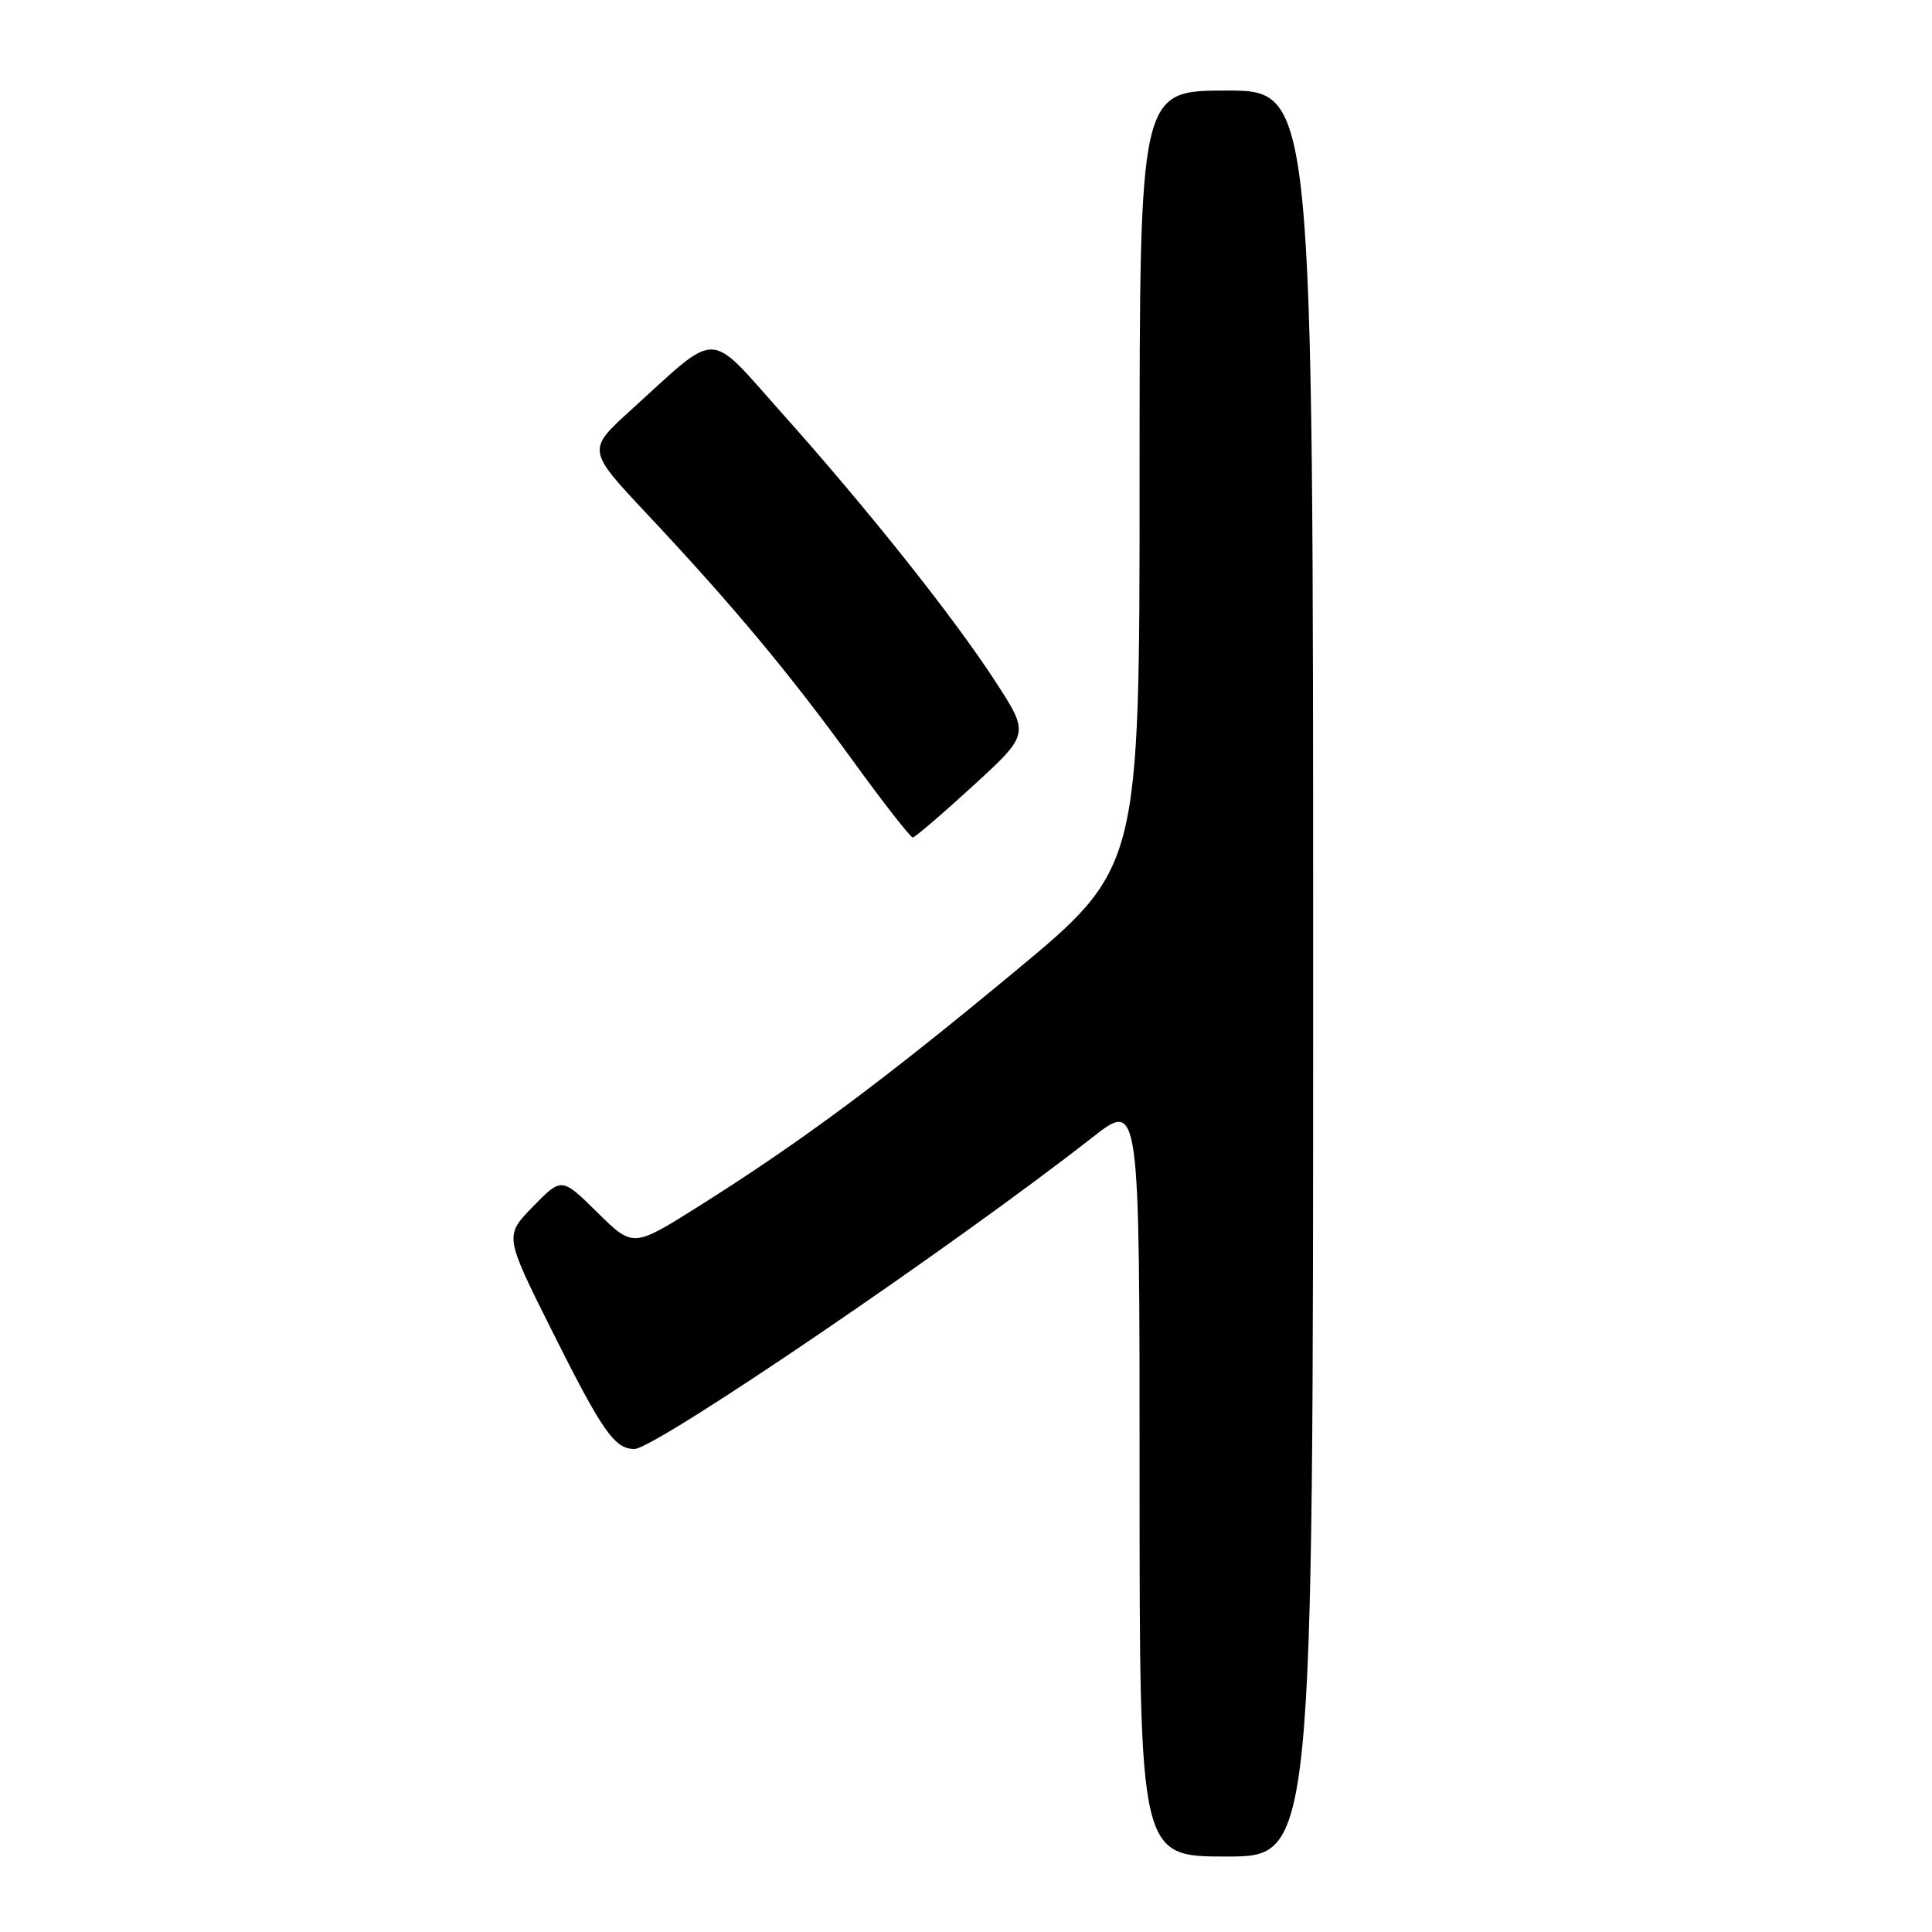 <?xml version="1.0" encoding="UTF-8" standalone="no"?>
<!DOCTYPE svg PUBLIC "-//W3C//DTD SVG 1.1//EN" "http://www.w3.org/Graphics/SVG/1.1/DTD/svg11.dtd" >
<svg xmlns="http://www.w3.org/2000/svg" xmlns:xlink="http://www.w3.org/1999/xlink" version="1.1" viewBox="0 0 256 256">
 <g >
 <path fill="currentColor"
d=" M 174.00 129.00 C 174.00 12.00 174.00 12.00 162.50 12.00 C 151.00 12.00 151.00 12.00 151.00 63.51 C 151.00 115.01 151.00 115.01 134.43 128.76 C 116.70 143.46 106.17 151.28 92.47 159.91 C 83.88 165.31 83.88 165.31 79.15 160.65 C 74.42 155.99 74.42 155.99 70.64 159.86 C 66.85 163.74 66.85 163.74 73.03 176.12 C 79.79 189.64 81.42 192.00 84.06 192.00 C 86.83 192.00 126.44 165.05 144.75 150.71 C 151.00 145.82 151.00 145.82 151.00 195.91 C 151.00 246.00 151.00 246.00 162.50 246.00 C 174.00 246.00 174.00 246.00 174.00 129.00 Z  M 128.96 104.10 C 136.41 97.27 136.41 97.27 131.96 90.40 C 126.40 81.82 115.01 67.50 103.60 54.73 C 93.63 43.56 95.43 43.60 83.64 54.30 C 77.77 59.62 77.77 59.62 85.69 68.06 C 97.13 80.25 104.55 89.15 112.98 100.76 C 117.06 106.39 120.65 110.98 120.95 110.97 C 121.25 110.95 124.86 107.86 128.96 104.10 Z "/>
</g>
</svg>